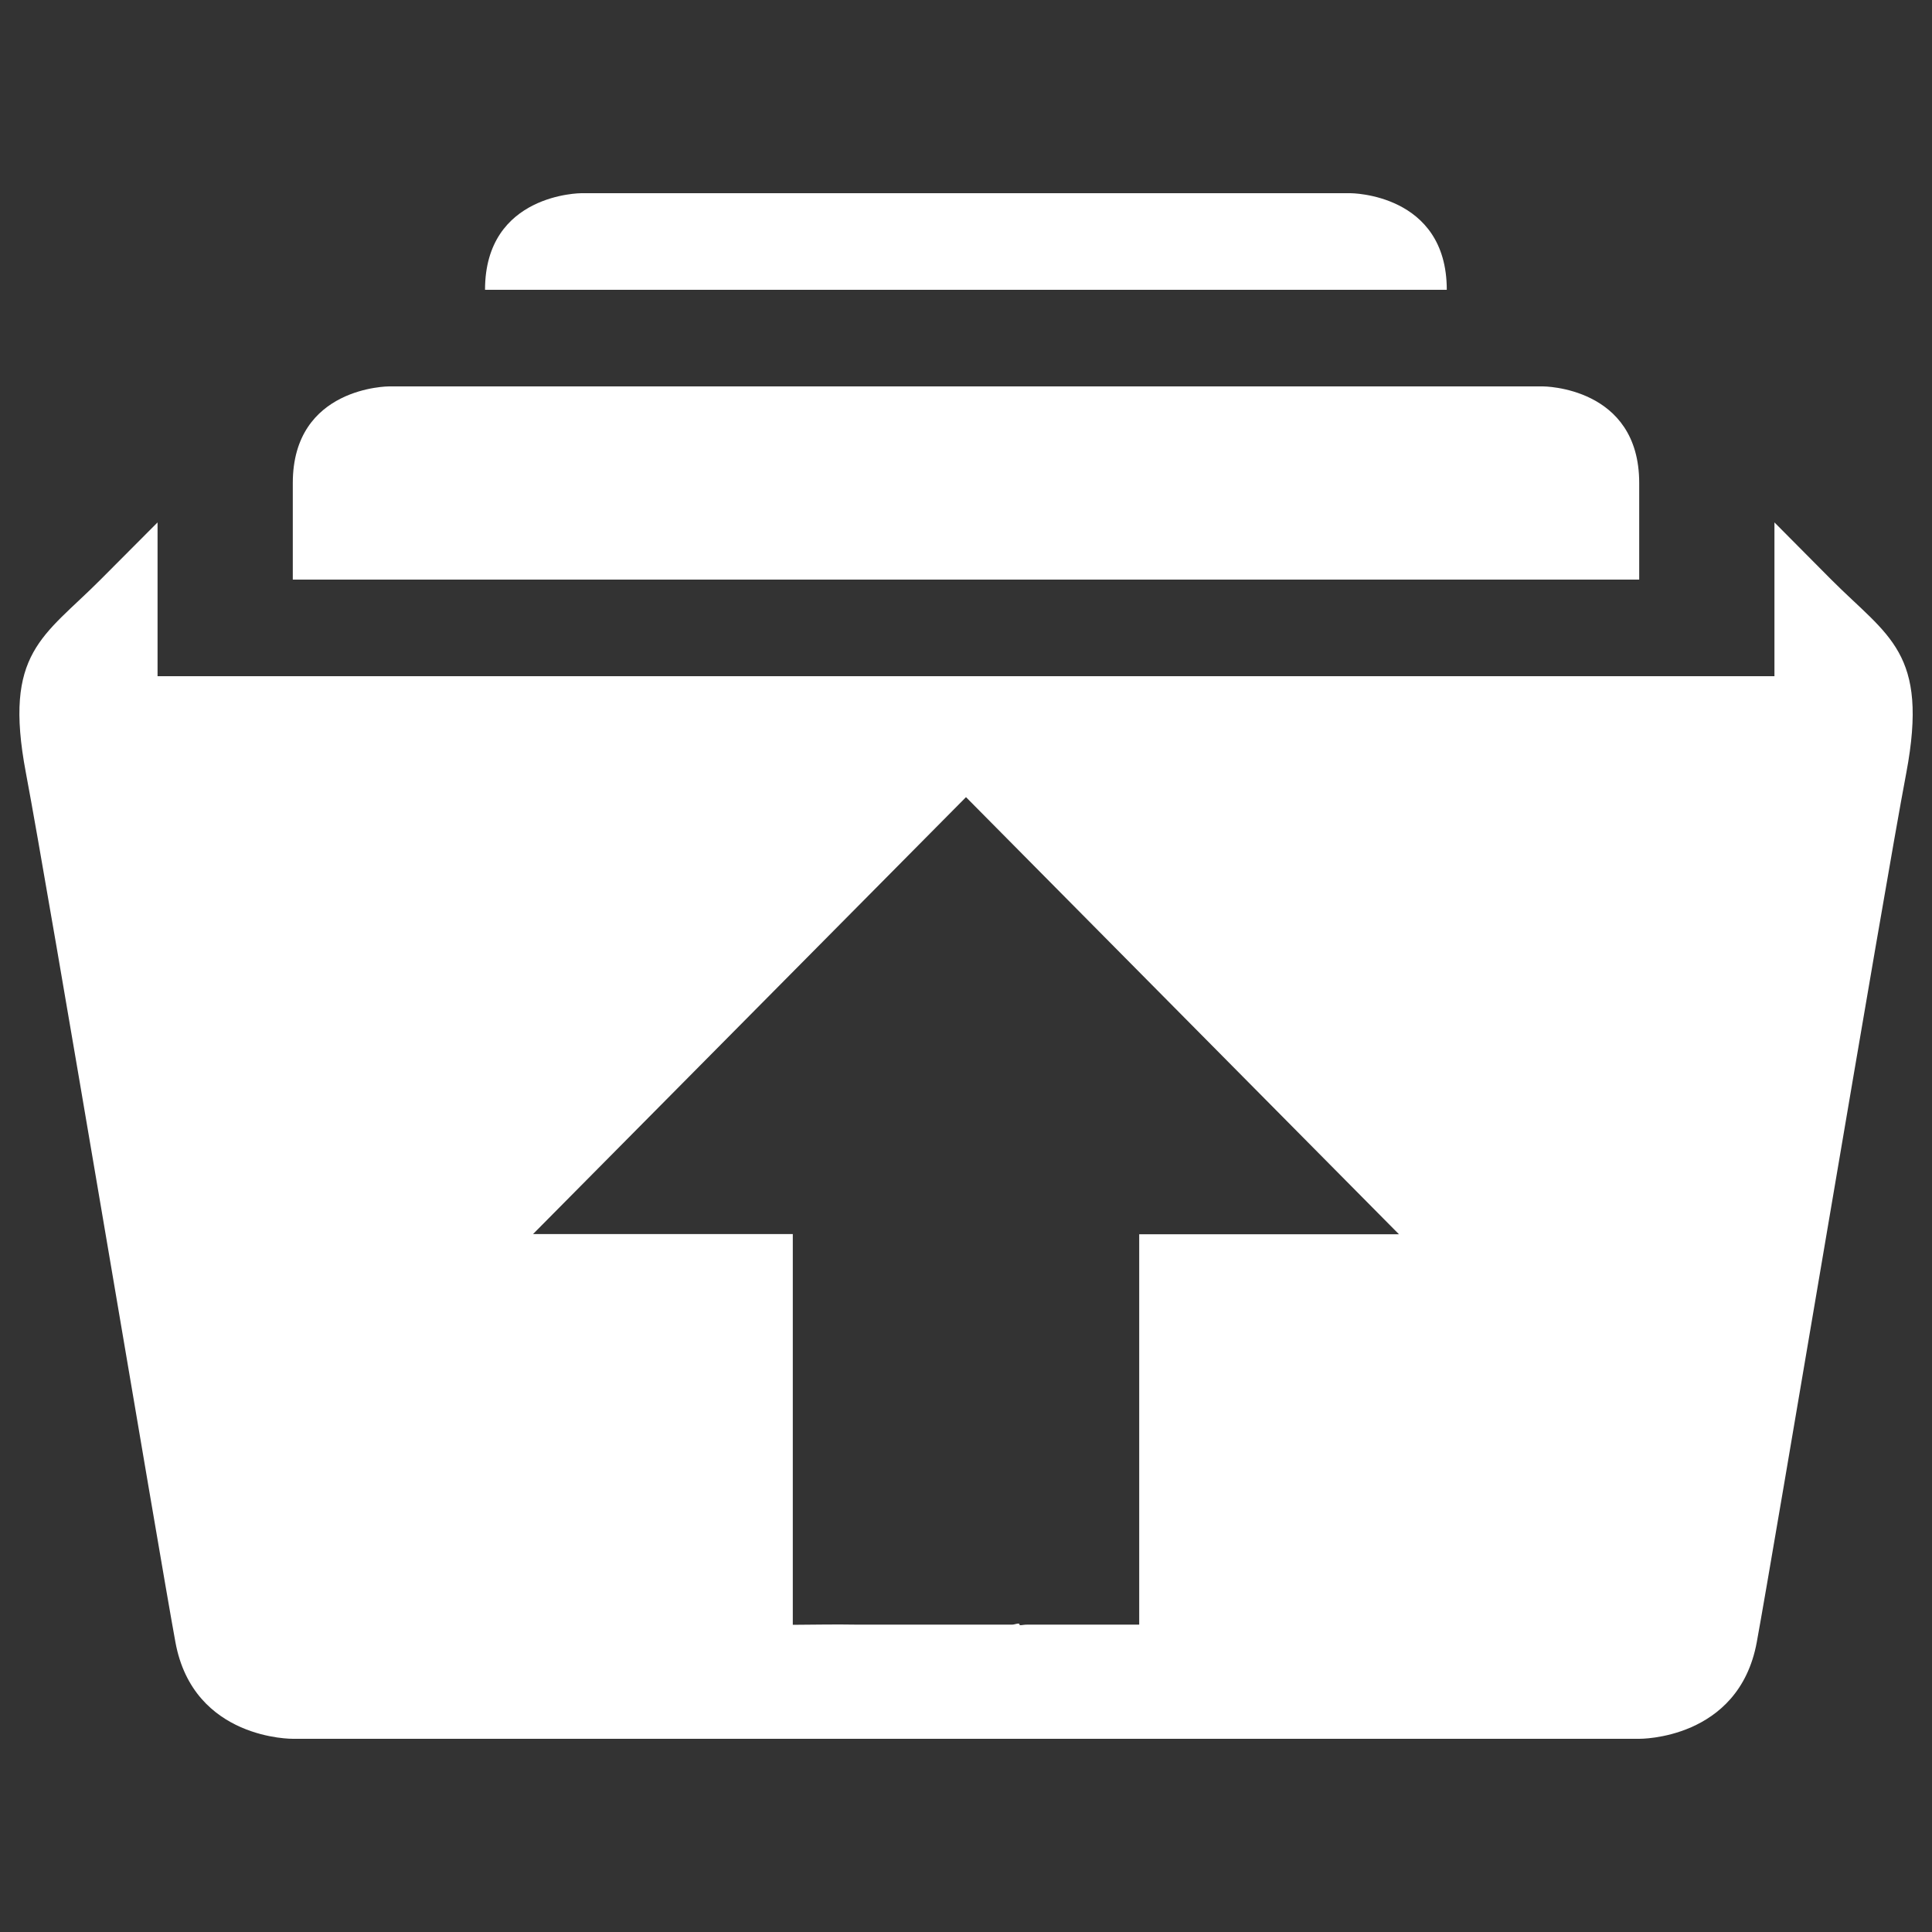 <?xml version="1.0" encoding="UTF-8"?>
<svg
   xmlns="http://www.w3.org/2000/svg"
   version="1.1"
   id="Unarchive"
   x="0px"
   y="0px"
   viewBox="0 0 20 20"
   enable-background="new 0 0 20 20"
   xml:space="preserve">
<rect x="0" y="0" width="20" height="20" fill="#333333" stroke="none"/>
<path
   fill="#FFFFFF"
   d="M 6.018 2 C 6.018 2 5.021 2 5.021 3 L 14.977 3 C 14.977 2 13.98 2 13.98 2 L 6.018 2 z M 4.027 4 C 4.027 4 3.031 4 3.031 5 L 3.031 6 L 16.969 6 L 16.969 5 C 16.969 4 15.973 4 15.973 4 L 4.027 4 z M 1.631 5.408 L 1.041 6 C 0.452 6.592 0.031 6.75 0.268 8 C 0.504 9.246 1.646 16.076 1.816 17 C 2.002 18.014 3.033 18 3.033 18 L 16.969 18 C 16.969 18 17.999 18.014 18.186 17 C 18.356 16.076 19.497 9.246 19.734 8 C 19.969 6.75 19.547 6.592 18.957 6 L 18.369 5.408 L 18.369 7 L 1.631 7 L 1.631 5.408 z M 10 8.252 L 14.482 12.777 L 11.793 12.777 L 11.793 16.818 L 11.783 16.818 C 11.7 16.818 11.617 16.818 11.533 16.818 C 11.429 16.818 11.327 16.818 11.223 16.818 C 11.029 16.818 10.834 16.818 10.641 16.818 C 10.592 16.818 10.591 16.824 10.555 16.824 C 10.555 16.822 10.555 16.821 10.555 16.818 C 10.554 16.794 10.505 16.818 10.48 16.818 C 10.476 16.818 10.473 16.818 10.469 16.818 C 10.345 16.818 10.223 16.818 10.1 16.818 C 9.895 16.818 9.689 16.818 9.484 16.818 C 9.275 16.818 9.067 16.819 8.857 16.818 C 8.641 16.814 8.424 16.819 8.207 16.82 L 8.207 12.775 L 5.518 12.775 L 10 8.252 z " />
</svg>
